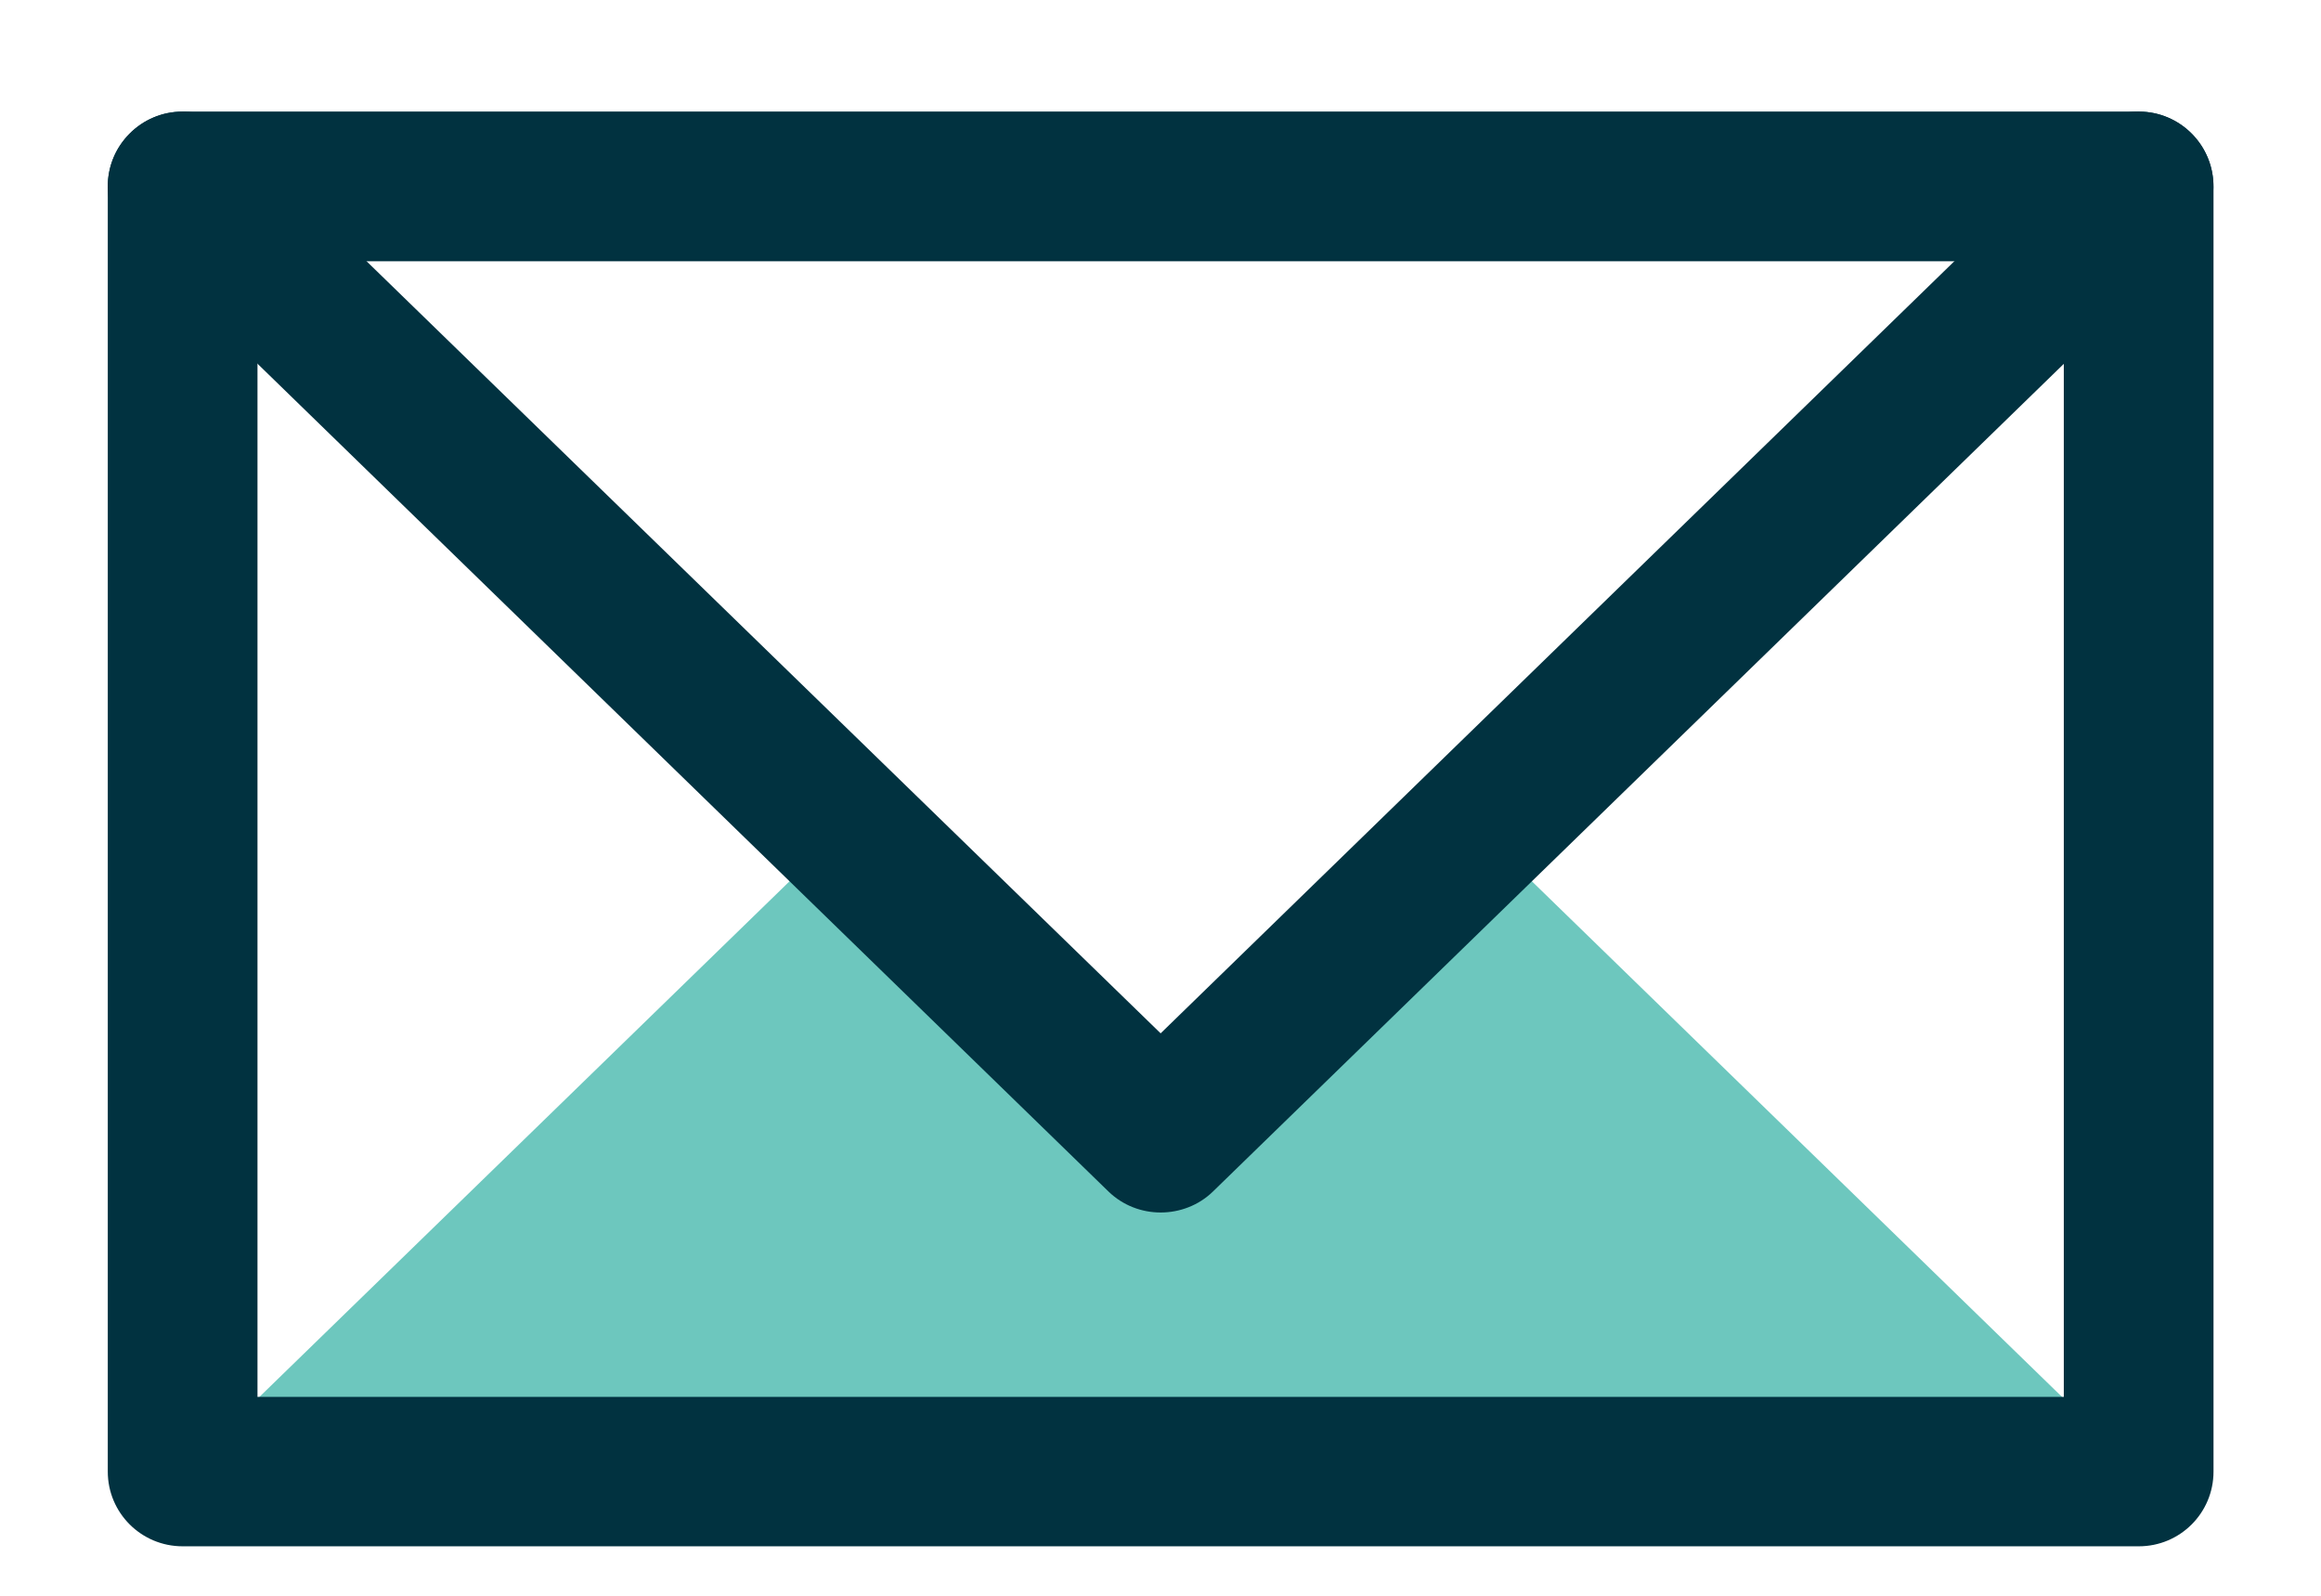 <?xml version="1.0" encoding="UTF-8"?>
<svg width="16px" height="11px" viewBox="0 0 16 11" version="1.1" xmlns="http://www.w3.org/2000/svg" xmlns:xlink="http://www.w3.org/1999/xlink">
    <!-- Generator: sketchtool 51.2 (57519) - http://www.bohemiancoding.com/sketch -->
    <title>AFAEA01D-3293-4EF2-9DAC-BACD6520EA93</title>
    <desc>Created with sketchtool.</desc>
    <defs></defs>
    <g id="Page-1" stroke="none" stroke-width="1" fill="none" fill-rule="evenodd">
        <g id="Dashboard---Edit-profile-(Add-emergency-contact)" transform="translate(-457, -1162)">
            <g id="pop-up" transform="translate(368, 884)">
                <g id="Group-34-Copy-14" transform="translate(69, 256)">
                    <g id="TwoColored/Email" transform="translate(20, 20)">
                        <rect id="Background" x="0" y="0" width="16" height="16"></rect>
                        <g id="Paxel_Icons_16x16px_Two-Colors-Email" fill-rule="nonzero">
                            <rect id="Rectangle-path" x="0.001" y="0" width="15.999" height="16"></rect>
                            <g id="Group" transform="translate(0, 2)">
                                <polygon id="Shape" fill="#6DC7BE" points="8.001 7.842 5.815 5.713 1.259 10.144 14.744 10.144 10.19 5.715"></polygon>
                                <g fill="#013240" id="Shape">
                                    <path d="M14.744,10.659 L1.259,10.659 C0.974,10.659 0.743,10.429 0.743,10.144 L0.743,4.896 C0.743,4.61 0.974,4.379 1.259,4.379 C1.544,4.379 1.775,4.61 1.775,4.896 L1.775,9.629 L14.227,9.629 L14.227,1.801 L1.775,1.801 L1.775,5.079 C1.775,5.363 1.544,5.594 1.259,5.594 C0.974,5.594 0.743,5.363 0.743,5.079 L0.743,1.286 C0.743,1 0.974,0.769 1.259,0.769 L14.744,0.769 C15.029,0.769 15.259,1 15.259,1.286 L15.259,10.144 C15.259,10.429 15.029,10.659 14.744,10.659 Z"></path>
                                    <path d="M8.001,8.358 C7.871,8.358 7.741,8.31 7.641,8.213 L0.899,1.655 C0.695,1.456 0.69,1.129 0.889,0.926 C1.087,0.721 1.415,0.717 1.618,0.917 L8.001,7.123 L14.383,0.915 C14.587,0.717 14.914,0.721 15.113,0.926 C15.311,1.13 15.306,1.457 15.103,1.656 L8.361,8.214 C8.262,8.31 8.131,8.358 8.001,8.358 Z"></path>
                                </g>
                            </g>
                        </g>
                    </g>
                </g>
            </g>
        </g>
    </g>
</svg>